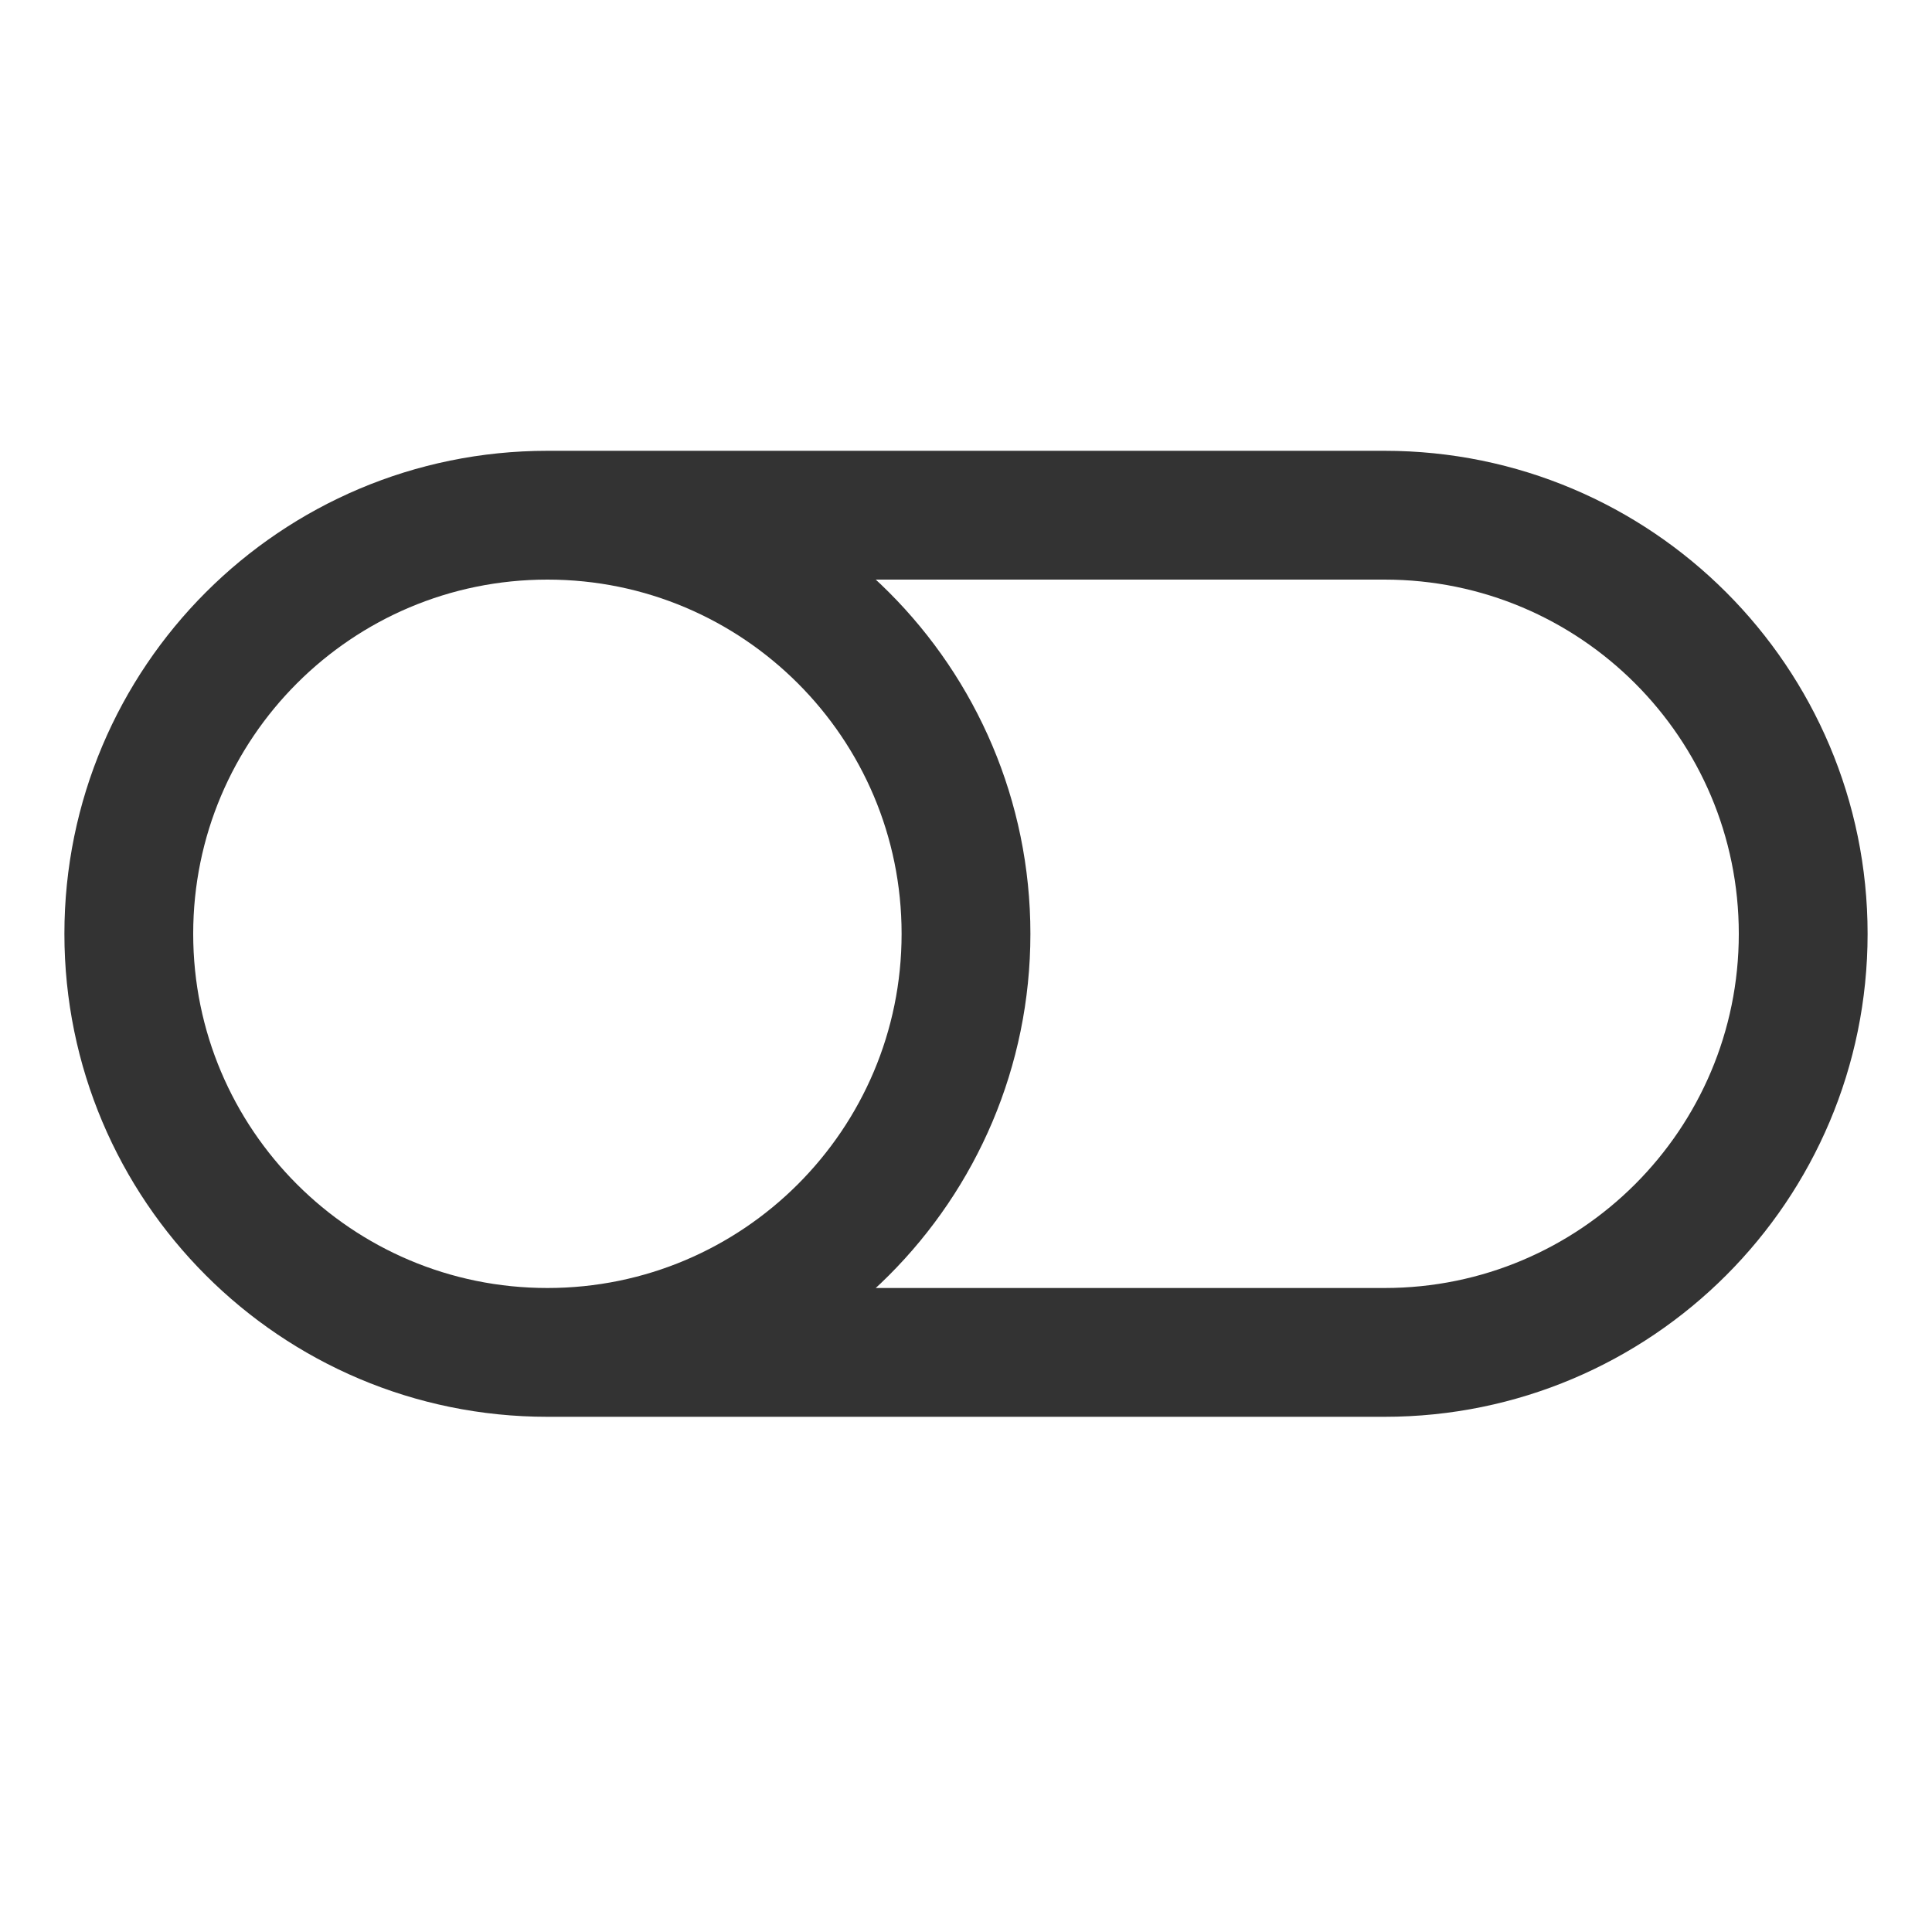 <svg width="30" height="30" viewBox="0 0 30 30" fill="none" xmlns="http://www.w3.org/2000/svg">
<path d="M8.5 8L21.5 8C25.09 8 28 10.91 28 14.5C28 18.09 25.09 21 21.5 21L8.5 21M8.5 8C4.91 8 2 10.91 2 14.5C2 18.09 4.91 21 8.5 21M8.5 8C12.09 8 15 10.91 15 14.5C15 18.09 12.09 21 8.5 21" stroke="#333333" stroke-width="2"/>
</svg>
